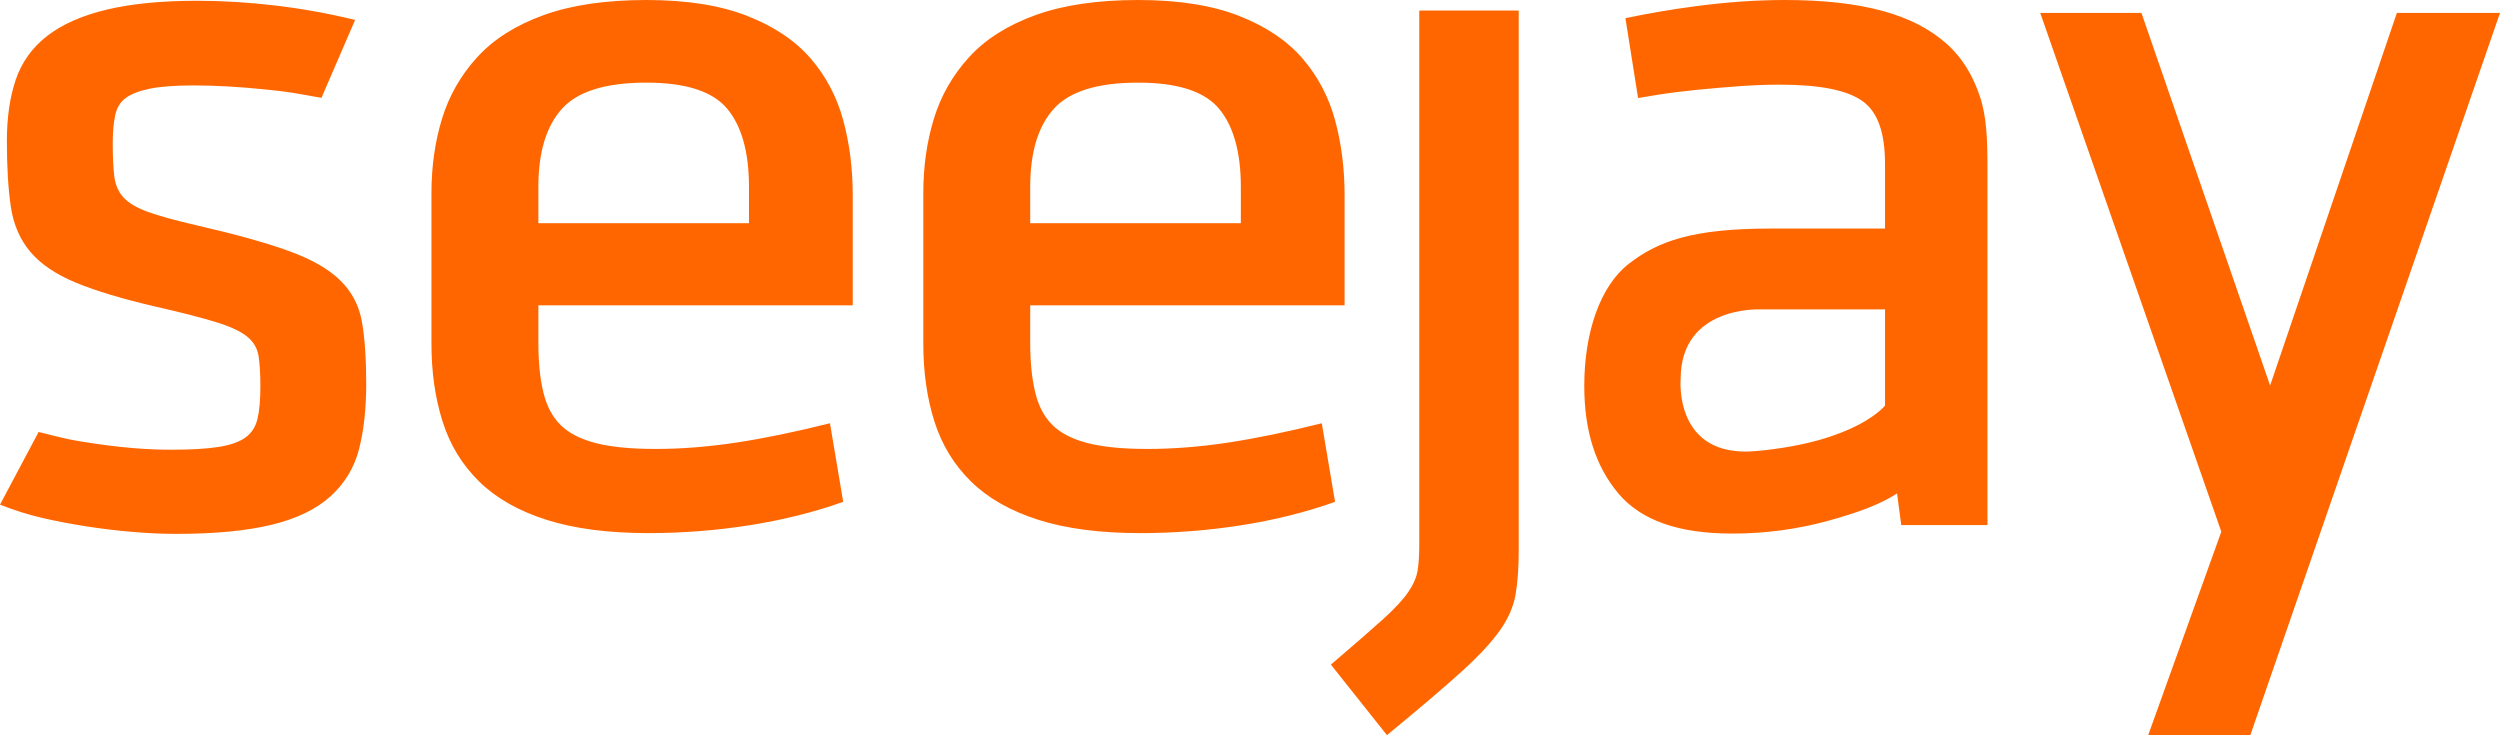 <?xml version="1.0" encoding="UTF-8"?>
<svg width="340px" height="100px" viewBox="0 0 340 100" version="1.1" xmlns="http://www.w3.org/2000/svg" xmlns:xlink="http://www.w3.org/1999/xlink">
    <!-- Generator: Sketch 47.1 (45422) - http://www.bohemiancoding.com/sketch -->
    <title>Combined Shape</title>
    <desc>Created with Sketch.</desc>
    <defs></defs>
    <g id="Page-1" stroke="none" stroke-width="1" fill="none" fill-rule="evenodd">
        <path d="M48.835,61.059 C48.188,63.595 46.89,65.744 44.949,67.5 C43.003,69.261 40.329,70.551 36.923,71.373 C33.514,72.195 29.196,72.608 23.969,72.608 C22.048,72.608 20.031,72.514 17.921,72.332 C15.81,72.148 13.734,71.899 11.695,71.578 C9.656,71.259 7.688,70.882 5.792,70.449 C3.899,70.015 1.968,69.408 0,68.631 L5.253,58.748 C9.235,59.752 9.584,59.848 13.206,60.374 C16.829,60.902 20.176,61.161 23.247,61.161 C25.983,61.161 28.141,61.037 29.726,60.785 C31.309,60.536 32.52,60.112 33.358,59.517 C34.199,58.925 34.751,58.08 35.013,56.982 C35.279,55.886 35.412,54.424 35.412,52.598 C35.412,50.816 35.326,49.41 35.16,48.381 C34.99,47.353 34.475,46.488 33.612,45.778 C32.749,45.071 31.356,44.421 29.437,43.825 C27.517,43.23 24.76,42.521 21.16,41.701 C16.648,40.652 13.037,39.566 10.329,38.446 C7.617,37.325 5.553,35.935 4.138,34.266 C2.723,32.598 1.835,30.554 1.475,28.131 C1.115,25.714 0.935,22.721 0.935,19.155 C0.935,15.959 1.344,13.171 2.158,10.795 C2.974,8.421 4.402,6.444 6.441,4.868 C8.48,3.293 11.18,2.103 14.538,1.303 C17.896,0.504 21.974,0.105 26.774,0.105 C30.276,0.105 33.851,0.324 37.498,0.757 C41.142,1.191 44.742,1.844 48.295,2.71 L43.716,13.31 C39.83,12.626 39.67,12.532 36.095,12.167 C32.52,11.802 29.268,11.618 26.341,11.618 C23.798,11.618 21.807,11.769 20.369,12.063 C18.929,12.362 17.837,12.783 17.094,13.331 C16.35,13.877 15.869,14.679 15.655,15.728 C15.438,16.781 15.332,18.036 15.332,19.498 C15.332,21.326 15.403,22.823 15.544,23.986 C15.689,25.15 16.111,26.113 16.806,26.864 C17.501,27.618 18.606,28.268 20.117,28.819 C21.629,29.367 23.87,29.984 26.846,30.669 C32.029,31.855 36.167,33.011 39.261,34.129 C42.355,35.247 44.695,36.585 46.278,38.137 C47.863,39.691 48.845,41.574 49.229,43.79 C49.612,46.007 49.806,48.807 49.806,52.185 C49.806,55.567 49.483,58.524 48.835,61.059 Z M73.218,46.597 C73.218,49.247 73.445,51.511 73.903,53.382 C74.357,55.255 75.148,56.74 76.278,57.836 C77.405,58.934 79,59.743 81.063,60.269 C83.125,60.797 85.835,61.056 89.195,61.056 C92.652,61.056 96.272,60.772 100.064,60.201 C103.854,59.631 108.124,58.752 112.875,57.564 L114.675,68.252 C110.691,69.669 106.433,70.728 101.898,71.44 C97.364,72.149 92.793,72.503 88.187,72.503 C82.718,72.503 78.088,71.896 74.298,70.686 C70.506,69.475 67.459,67.739 65.155,65.477 C62.853,63.213 61.196,60.498 60.19,57.322 C59.181,54.147 58.678,50.62 58.678,46.737 L58.678,26.247 C58.678,22.638 59.159,19.266 60.118,16.138 C61.077,13.009 62.672,10.222 64.904,7.777 C67.135,5.331 70.146,3.427 73.938,2.055 C77.725,0.687 82.383,0 87.899,0 C93.37,0 97.941,0.72 101.61,2.159 C105.283,3.597 108.161,5.527 110.249,7.951 C112.337,10.369 113.81,13.169 114.675,16.342 C115.538,19.52 115.972,22.91 115.972,26.52 L115.972,41.526 L73.218,41.526 L73.218,46.597 Z M73.218,30.358 L101.862,30.358 L101.862,25.423 C101.862,20.718 100.88,17.179 98.912,14.803 C96.943,12.427 93.274,11.238 87.899,11.238 C82.383,11.238 78.556,12.427 76.419,14.803 C74.283,17.179 73.218,20.718 73.218,25.423 L73.218,30.358 Z M140.108,46.597 C140.108,49.247 140.337,51.511 140.795,53.382 C141.247,55.255 142.038,56.74 143.168,57.836 C144.294,58.934 145.892,59.743 147.953,60.269 C150.017,60.797 152.727,61.056 156.087,61.056 C159.54,61.056 163.164,60.772 166.956,60.201 C170.743,59.631 175.016,58.752 179.765,57.564 L181.567,68.252 C177.583,69.669 173.324,70.728 168.79,71.44 C164.256,72.149 159.685,72.503 155.079,72.503 C149.61,72.503 144.978,71.896 141.187,70.686 C137.398,69.475 134.351,67.739 132.049,65.477 C129.745,63.213 128.09,60.498 127.082,57.322 C126.073,54.147 125.57,50.62 125.57,46.737 L125.57,26.247 C125.57,22.638 126.051,19.266 127.01,16.138 C127.969,13.009 129.562,10.222 131.796,7.777 C134.027,5.331 137.038,3.427 140.828,2.055 C144.617,0.687 149.273,0 154.791,0 C160.262,0 164.831,0.72 168.504,2.159 C172.175,3.597 175.053,5.527 177.139,7.951 C179.227,10.369 180.702,13.169 181.567,16.342 C182.43,19.52 182.864,22.91 182.864,26.52 L182.864,41.526 L140.108,41.526 L140.108,46.597 Z M140.108,30.358 L168.754,30.358 L168.754,25.423 C168.754,20.718 167.77,17.179 165.804,14.803 C163.835,12.427 160.165,11.238 154.791,11.238 C149.273,11.238 145.446,12.427 143.311,14.803 C141.175,17.179 140.108,20.718 140.108,25.423 L140.108,30.358 Z M206.547,1.437 L206.547,74.763 C206.547,77.184 206.405,79.216 206.118,80.86 C205.83,82.505 205.122,84.128 203.995,85.729 C202.864,87.324 201.175,89.154 198.919,91.209 C196.663,93.264 193.235,96.188 188.627,99.981 L181,90.387 C184.216,87.645 186.603,85.565 188.161,84.15 C189.722,82.733 190.848,81.515 191.544,80.486 C192.241,79.459 192.66,78.476 192.805,77.539 C192.949,76.601 193.02,75.448 193.02,74.078 L193.02,1.437 L206.547,1.437 Z M302.099,72.311 L277.473,1.761 L291.237,1.761 L308.736,52.432 L325.974,1.761 L340,1.761 L306.039,100 L292.146,100 L302.099,72.311 Z M269.257,13.089 C270.216,15.921 270.296,19.187 270.296,22.888 L270.296,71.407 L258.573,71.407 L257.998,67.105 C255.789,68.567 252.635,69.734 248.533,70.855 C244.43,71.974 240.1,72.566 235.541,72.566 C228.344,72.566 223.2,70.79 220.101,67.113 C217.007,63.434 215.461,58.637 215.461,52.47 C215.461,45.207 217.625,38.899 221.51,35.882 C225.396,32.867 230.019,31.085 240.752,31.085 L256.364,31.085 L256.364,22.342 C256.364,18.136 255.419,15.283 253.331,13.772 C251.244,12.265 247.535,11.513 242.02,11.513 C240.292,11.513 238.492,11.582 236.621,11.717 C234.751,11.854 232.866,12.015 230.97,12.197 C229.074,12.38 227.249,12.608 225.499,12.883 C224.646,13.016 223.736,13.167 222.779,13.332 L221.059,2.474 C224.139,1.824 227.28,1.286 230.514,0.857 C234.807,0.284 238.875,0 242.758,0 C247.991,0 252.367,0.493 255.992,1.473 C259.612,2.456 262.44,3.928 264.672,5.891 C266.903,7.858 268.298,10.255 269.257,13.089 Z M238.836,61.345 C252.559,60.097 256.364,55.151 256.364,55.151 L256.364,42.082 L239.355,42.082 C239.355,42.082 228.569,41.565 228.569,51.54 C228.569,51.54 227.587,62.369 238.836,61.345 Z" id="Combined-Shape" fill="#FF6600"></path>
    </g>
</svg>